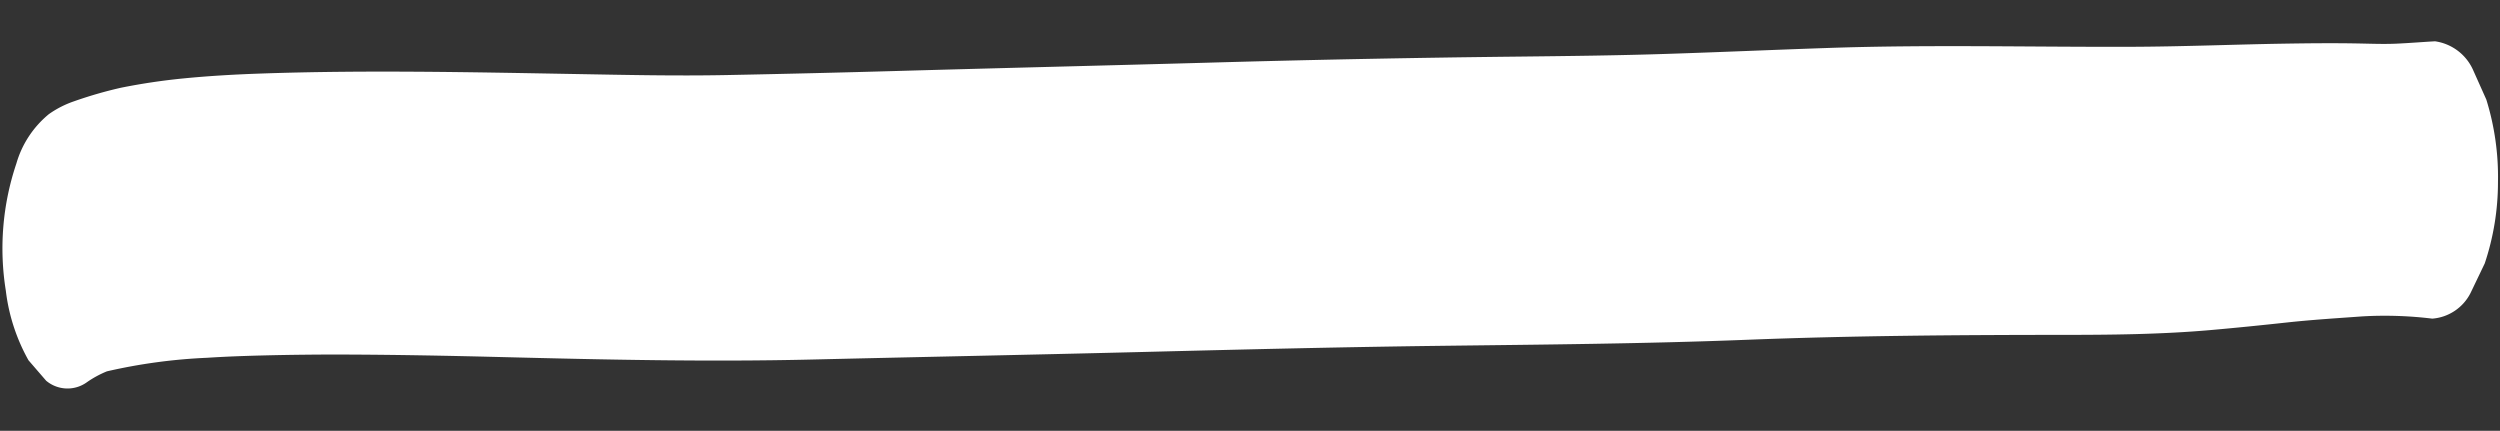 <svg xmlns="http://www.w3.org/2000/svg" width="266.462" height="45.918" viewBox="0 0 266.462 45.918">
  <rect x="0" y="0" width="266.462" height="45.918" fill="#333333" stroke="none"/>
  <g id="Grupo_78123" data-name="Grupo 78123" transform="translate(-264.476 -252.804)">
    <path id="Trazado_2670" data-name="Trazado 2670" d="M11.361,39.505a58.918,58.918,0,0,1,10.655-1.626c2.016-.165,4.028-.269,6.049-.354,2.9-.12,5.782-.2,8.68-.24,5.518-.074,11.04-.06,16.561-.015,11.064.091,22.116.149,33.166-.3,11.459-.466,22.918-.887,34.375-1.368,10.864-.457,21.726-.913,32.595-1.231,10.885-.32,21.762-.589,32.633-1.2,11.124-.622,22.261-.894,33.405-1.089,5.286-.091,10.589-.227,15.847-.773,2.745-.286,5.482-.612,8.221-.957,2.682-.337,5.378-.548,8.07-.79a41.852,41.852,0,0,1,7.423.116,5,5,0,0,0,4.027-2.8q.731-1.591,1.461-3.182a27.332,27.332,0,0,0,1.261-8.712A27.8,27.8,0,0,0,264.4,6.239q-.753-1.608-1.507-3.218a5.256,5.256,0,0,0-4.068-2.9c-1.367.1-2.731.237-4.1.322-1.246.077-2.5.056-3.743.05-2.668-.011-5.332.058-7.994.145-5.536.182-11.061.51-16.6.621-10.729.216-21.469.122-32.184.67-5.745.292-11.483.644-17.228.926-5.219.259-10.445.407-15.669.554q-16.68.464-33.34,1.22c-10.97.492-21.943.939-32.911,1.438q-9.1.412-18.2.746c-5.435.2-10.885.168-16.326.164C49.4,6.97,38.264,6.922,27.145,7.5c-2.739.141-5.473.344-8.2.66-2.213.255-4.426.625-6.6,1.1A44.759,44.759,0,0,0,7.4,10.778,10.53,10.53,0,0,0,4.7,12.21a10.614,10.614,0,0,0-3.37,5.324A28.321,28.321,0,0,0,.438,31.09a19.989,19.989,0,0,0,2.541,7.378q.959,1.076,1.921,2.149a3.536,3.536,0,0,0,4.387.053A10.843,10.843,0,0,1,11.361,39.505Z" transform="matrix(1, 0.017, -0.017, 1, 265.187, 252.684)" fill="#fff"/>
  </g>
</svg>
